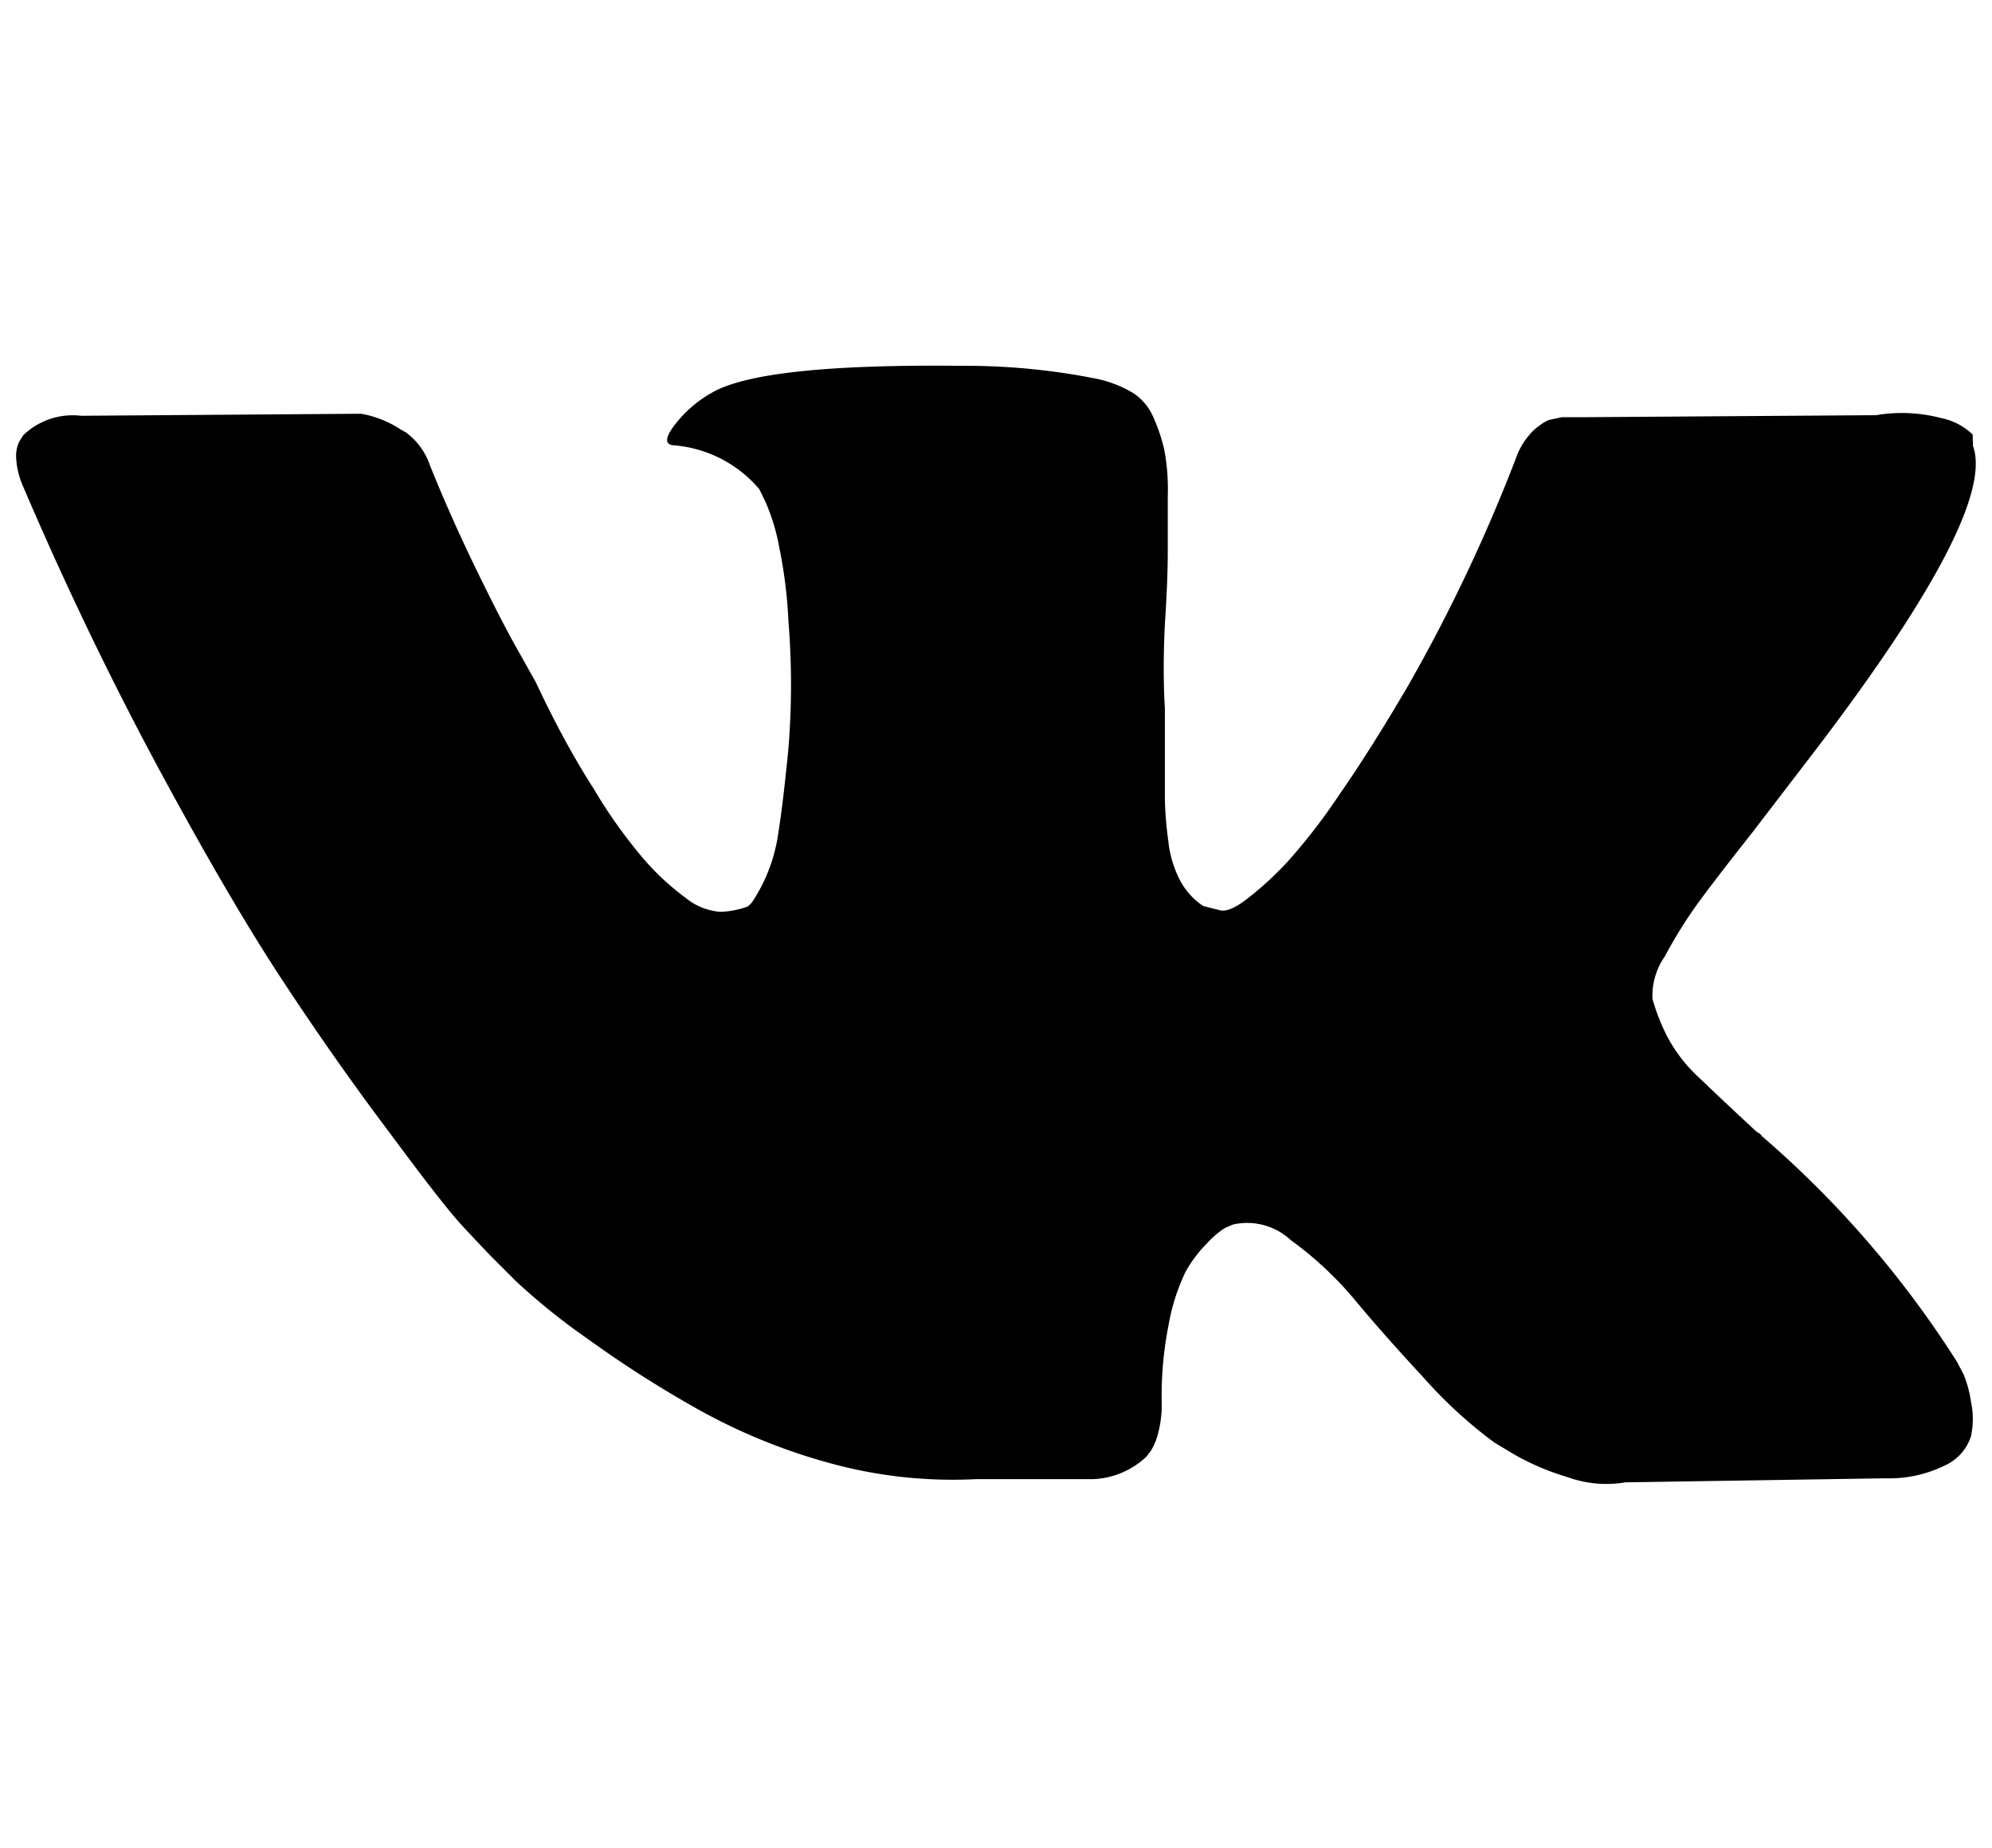 <svg id="vk" xmlns="http://www.w3.org/2000/svg" viewBox="0 0 69 64"><title>vk</title><path d="M68.34,15.44Q69.17,17.7,63,25.83l-2.3,3q-1.42,1.8-1.95,2.54a16,16,0,0,0-1.08,1.75,2.38,2.38,0,0,0-.43,1.48,7.14,7.14,0,0,0,.47,1.22,5.25,5.25,0,0,0,1.15,1.51q.8.77,2,1.88a.34.34,0,0,1,.17.14,35.22,35.22,0,0,1,6.76,7.82l.23.44a4,4,0,0,1,.25.93,2.84,2.84,0,0,1,0,1.21,1.67,1.67,0,0,1-.89,1,4.38,4.38,0,0,1-2.08.45l-9,.14a3.93,3.93,0,0,1-2-.18,8.8,8.8,0,0,1-1.84-.78l-.7-.42a15.94,15.94,0,0,1-2.47-2.27q-1.41-1.52-2.42-2.74a12.27,12.27,0,0,0-2.16-2,2.22,2.22,0,0,0-2-.54l-.28.12a3.09,3.09,0,0,0-.6.51,4.55,4.55,0,0,0-.76,1,7,7,0,0,0-.59,1.84,12.59,12.59,0,0,0-.24,2.74,3.76,3.76,0,0,1-.12,1,2.09,2.09,0,0,1-.27.65l-.14.18a2.85,2.85,0,0,1-1.88.78H33.79a16,16,0,0,1-5.17-.59A20.3,20.3,0,0,1,24,48.71a38.88,38.88,0,0,1-3.63-2.33,22.42,22.42,0,0,1-2.49-2L17,43.5q-.35-.36-1-1.06t-2.52-3.23q-1.9-2.52-3.75-5.34T5.39,26.42Q2.91,21.79.78,16.8a2.74,2.74,0,0,1-.22-.95,1.12,1.12,0,0,1,.11-.56l.14-.22a2.47,2.47,0,0,1,2-.67l9.69-.07a3.38,3.38,0,0,1,.81.24,3.21,3.21,0,0,1,.56.3l.18.1a2.34,2.34,0,0,1,.84,1.14q.71,1.77,1.63,3.66T18,22.63l.56,1q1,2.13,2,3.68a17.52,17.52,0,0,0,1.71,2.41,8.85,8.85,0,0,0,1.47,1.37,2.16,2.16,0,0,0,1.2.49,3,3,0,0,0,.95-.18.73.73,0,0,0,.18-.18,6.12,6.12,0,0,0,.43-.78,5.83,5.83,0,0,0,.47-1.66q.16-1,.34-2.86a27.2,27.2,0,0,0,0-4.41A16.13,16.13,0,0,0,27,19a7.11,7.11,0,0,0-.49-1.63l-.21-.43a4.34,4.34,0,0,0-3-1.52q-.46-.07.18-.84a4.23,4.23,0,0,1,1.35-1.07q1.88-.91,8.44-.84a23.15,23.15,0,0,1,4.77.46,4.13,4.13,0,0,1,1.19.47,1.87,1.87,0,0,1,.72.85,6,6,0,0,1,.38,1.13,7.46,7.46,0,0,1,.12,1.61q0,1,0,1.94t-.1,2.49q-.08,1.59,0,2.92l0,1.48q0,1.09,0,1.69a12.9,12.9,0,0,0,.12,1.43,3.8,3.8,0,0,0,.42,1.38,2.43,2.43,0,0,0,.79.86l.59.15q.32.07.93-.4a11.71,11.71,0,0,0,1.34-1.22,20.29,20.29,0,0,0,1.84-2.37q1.12-1.61,2.4-3.8a57.58,57.58,0,0,0,3.78-8,2.34,2.34,0,0,1,.36-.61,1.82,1.82,0,0,1,.39-.38l.14-.1.18-.1.47-.1.7,0,10.18-.07a5.35,5.35,0,0,1,2.26.1,2.2,2.2,0,0,1,1.09.57Z"/></svg>